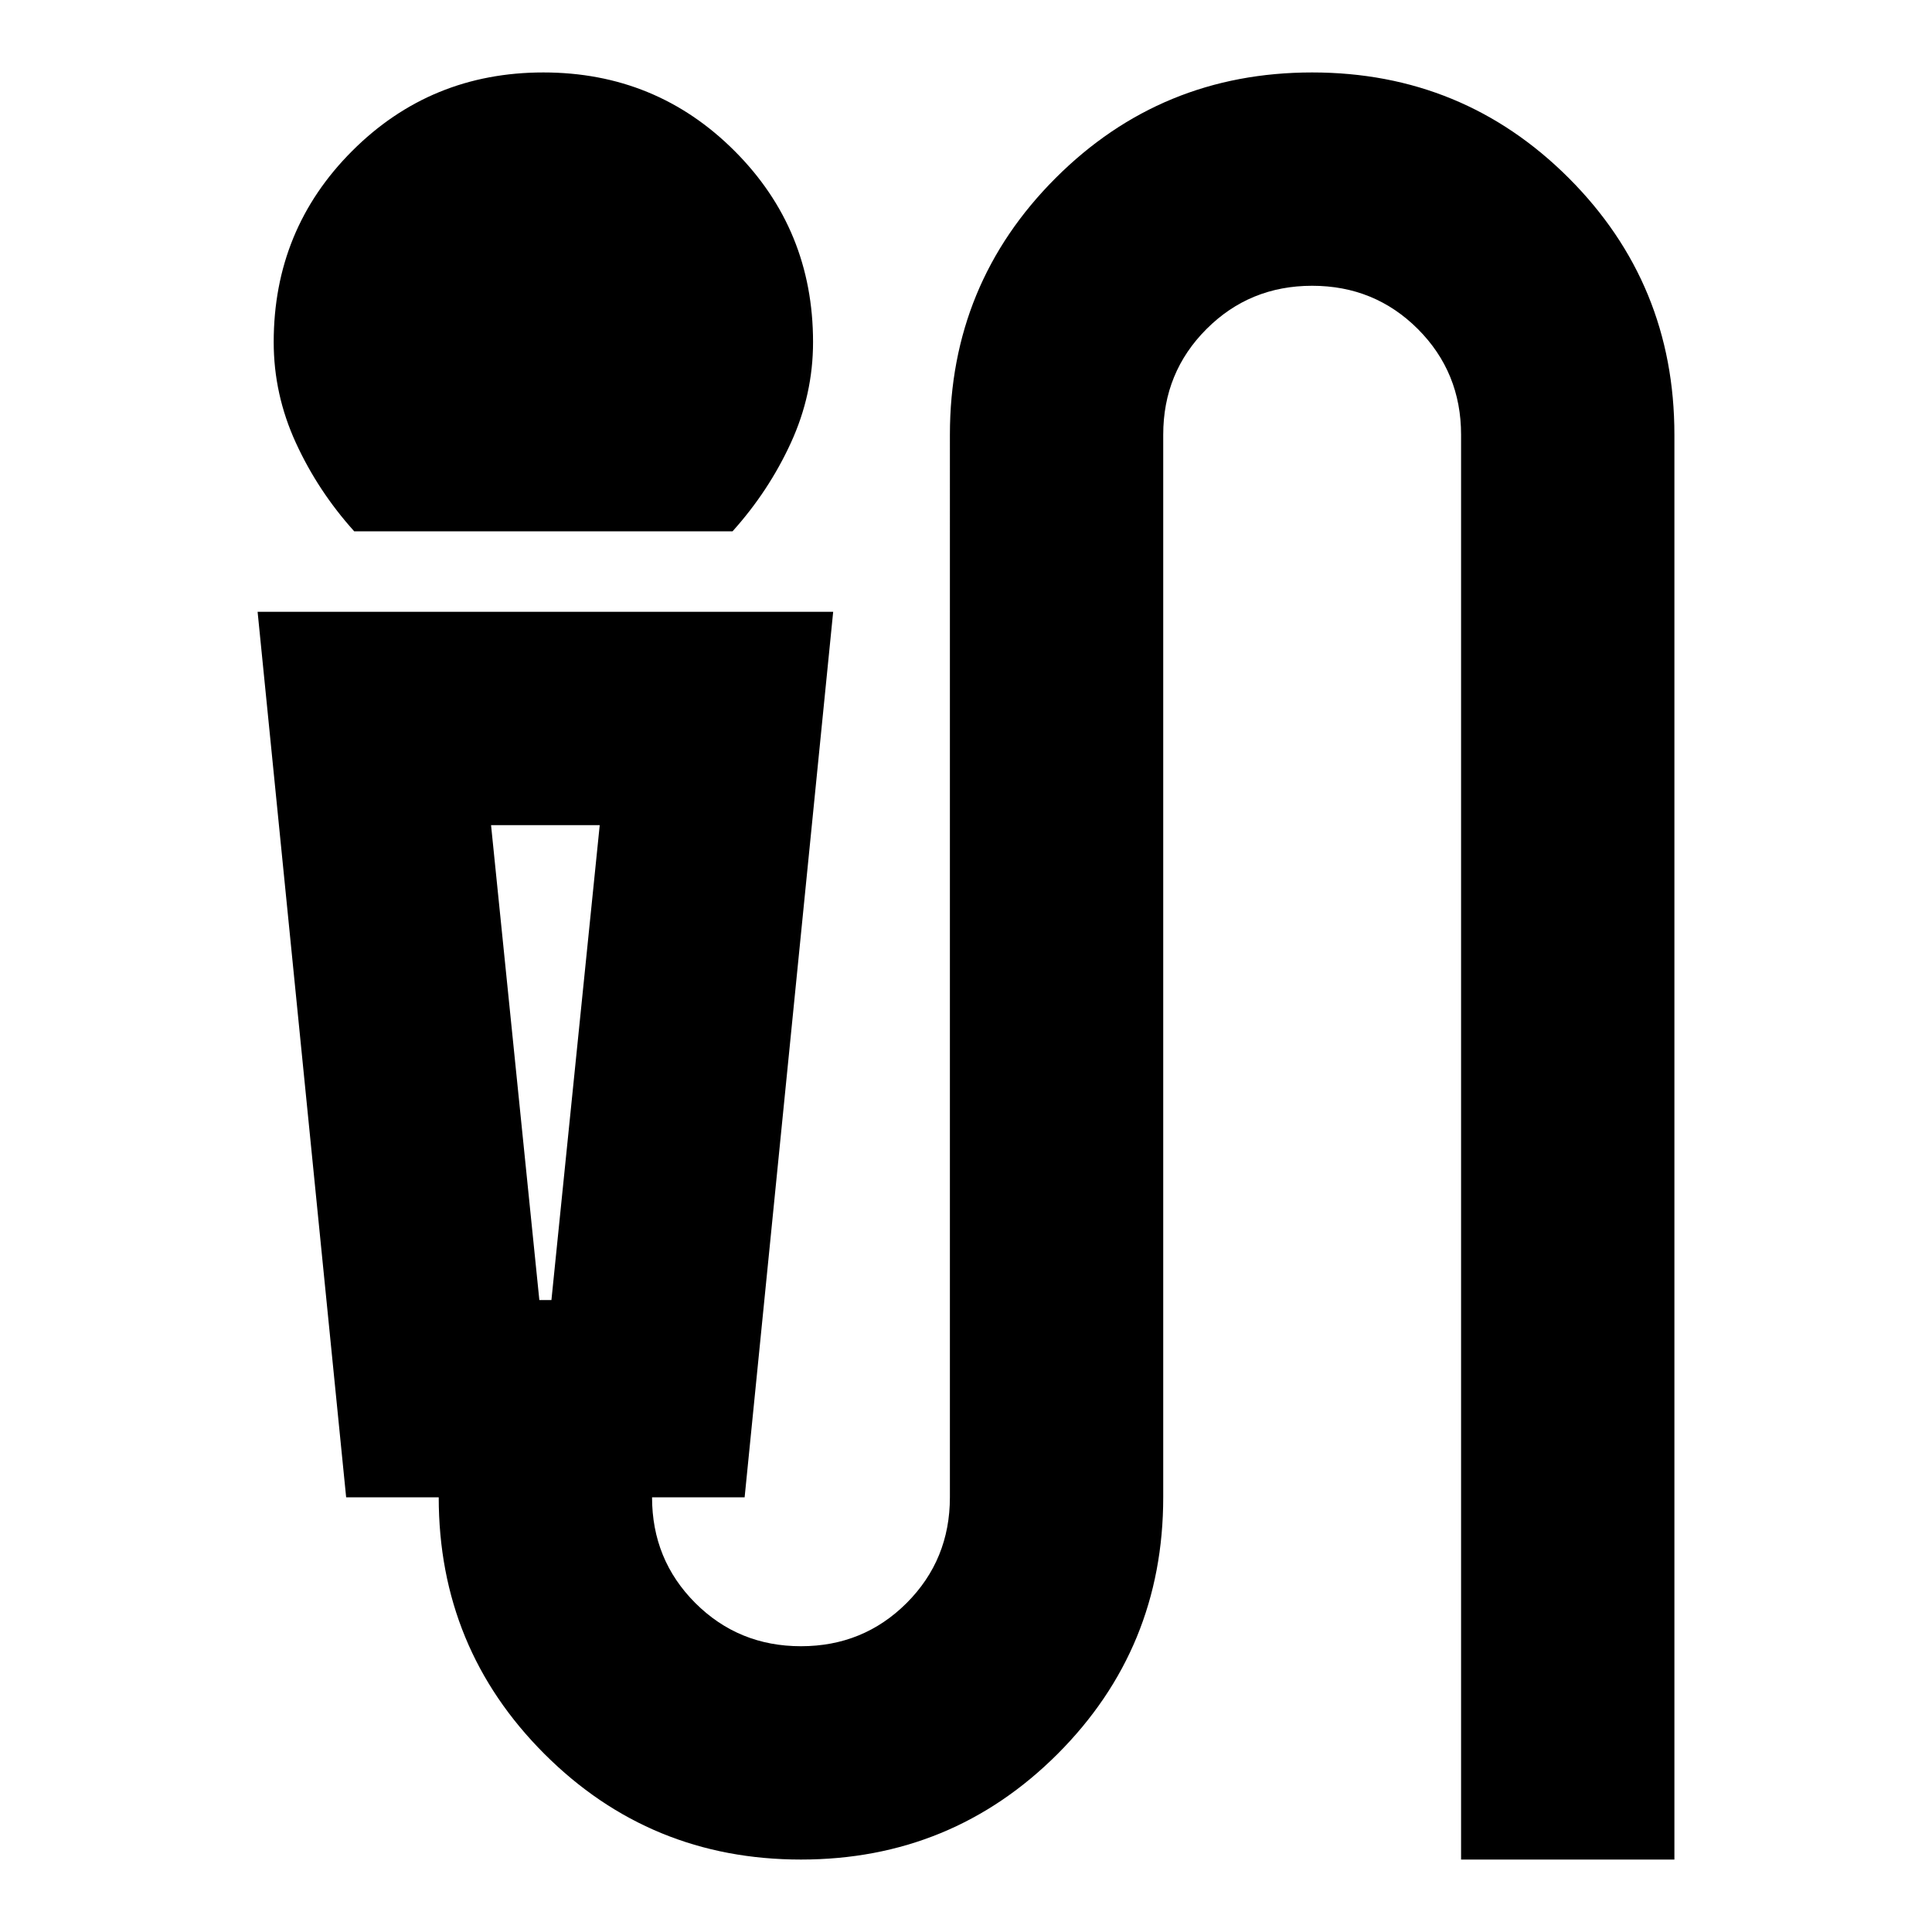 <svg xmlns="http://www.w3.org/2000/svg" height="24" width="24"><path d="M4.4 6.6q-.45-.5-.725-1.1Q3.4 4.9 3.4 4.25q0-1.4.975-2.375Q5.35.9 6.75.9t2.375.975q.975.975.975 2.375 0 .65-.275 1.25T9.1 6.6Zm5.55 16.5q-1.875 0-3.187-1.312Q5.45 20.475 5.45 18.6H4.3l-1.1-11h7.15l-1.1 11H8.1q0 .775.537 1.313.538.537 1.313.537.775 0 1.313-.537.537-.538.537-1.313V5.4q0-1.875 1.313-3.188Q14.425.9 16.3.9q1.875 0 3.188 1.312Q20.8 3.525 20.8 5.4v17.7h-2.65V5.4q0-.775-.537-1.313-.538-.537-1.313-.537-.775 0-1.312.537-.538.538-.538 1.313v13.2q0 1.875-1.312 3.188Q11.825 23.1 9.95 23.1ZM6.7 16.15h.15l.6-5.9H6.1Zm.15-5.9H6.1h1.35Z"/></svg>